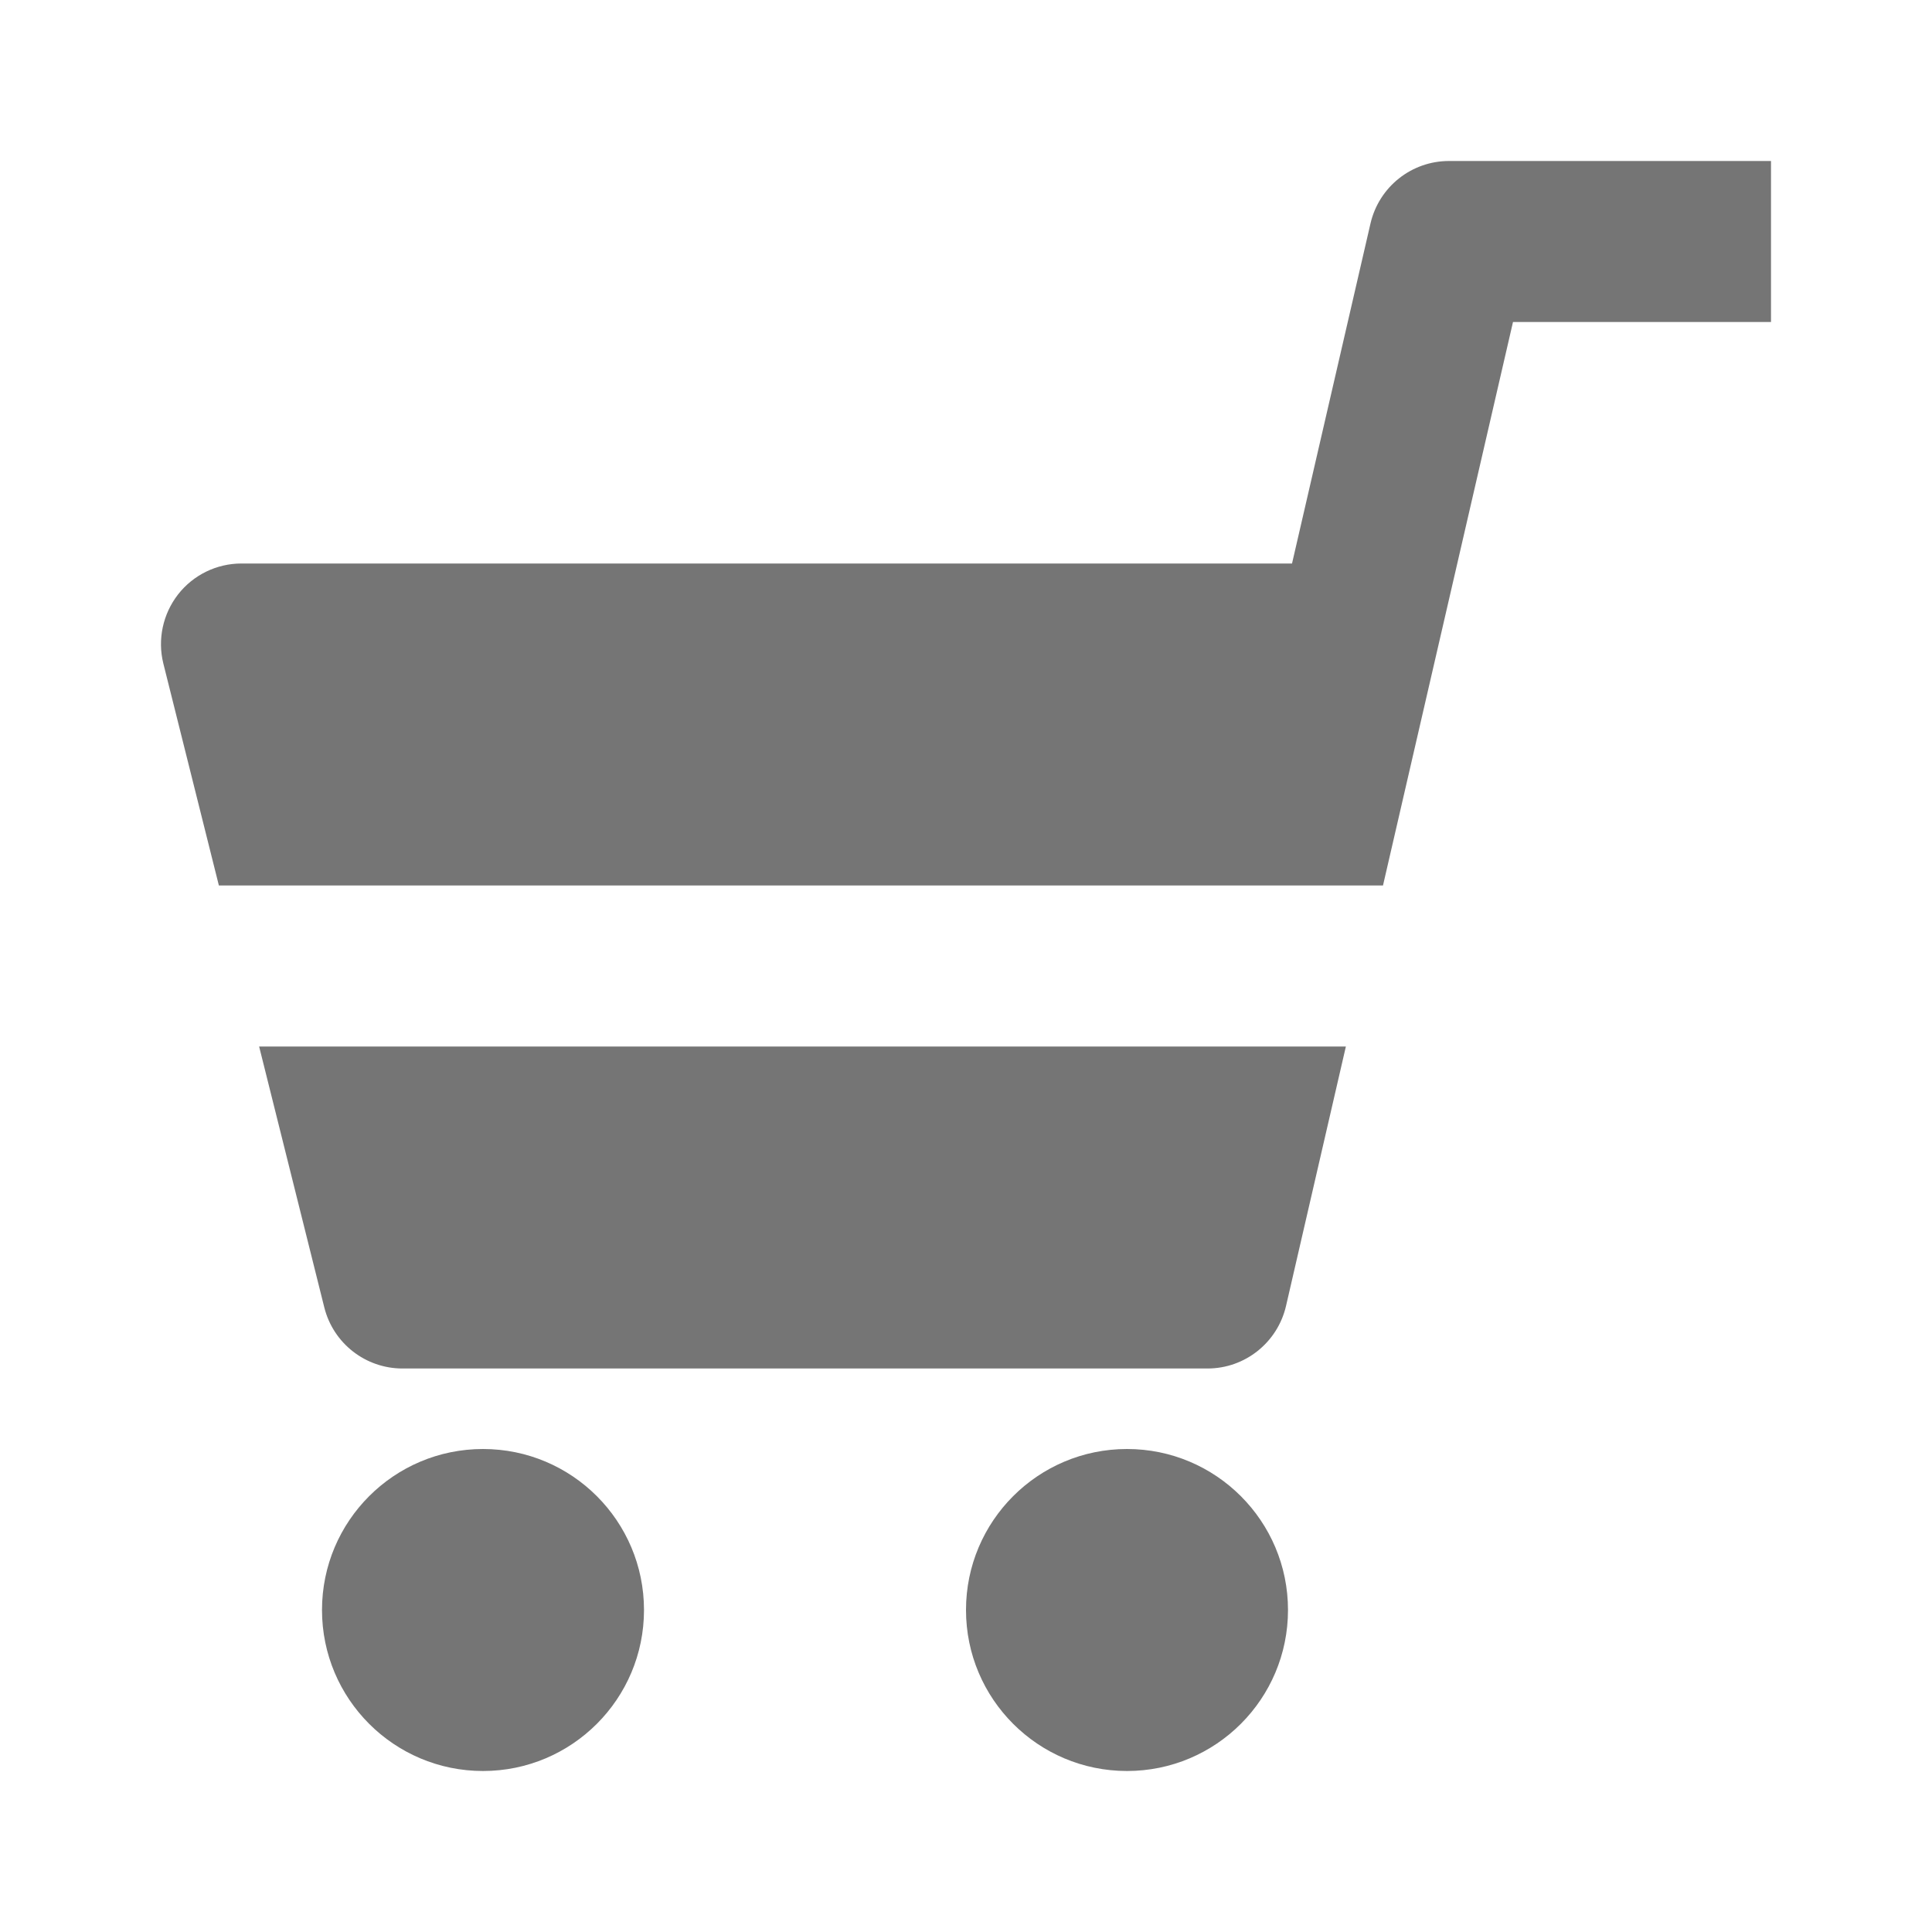 <?xml version="1.0" encoding="utf-8"?>
<!-- Generator: Adobe Illustrator 17.1.0, SVG Export Plug-In . SVG Version: 6.00 Build 0)  -->
<!DOCTYPE svg PUBLIC "-//W3C//DTD SVG 1.1//EN" "http://www.w3.org/Graphics/SVG/1.1/DTD/svg11.dtd">
<svg version="1.1" xmlns="http://www.w3.org/2000/svg" xmlns:xlink="http://www.w3.org/1999/xlink" x="0px" y="0px" width="24px"
	 height="24px" viewBox="0 0 24 24" enable-background="new 0 0 24 24" xml:space="preserve">
<g id="Frame_-_24px">
	<rect fill="none" width="24" height="24"/>
</g>
<g id="Filled_Icons">
	<g>
		<circle fill="#757575" cx="6" cy="20" r="2"/>
		<circle fill="#757575" cx="14" cy="20" r="2"/>
		<path fill="#757575" d="M4.029,16.243C4.141,16.688,4.541,17,5,17h10c0.466,0,0.869-0.322,0.975-0.775L16.719,13h-13.5
			L4.029,16.243z"/>
		<path fill="#757575" d="M18,2c-0.466,0-0.869,0.321-0.975,0.775l-0.975,4.225H3c-0.309,0-0.599,0.142-0.788,0.384
			c-0.189,0.243-0.257,0.56-0.183,0.858L2.719,11H17.18l1.615-7H22V2H18z"/>
	</g>
</g>
</svg>
